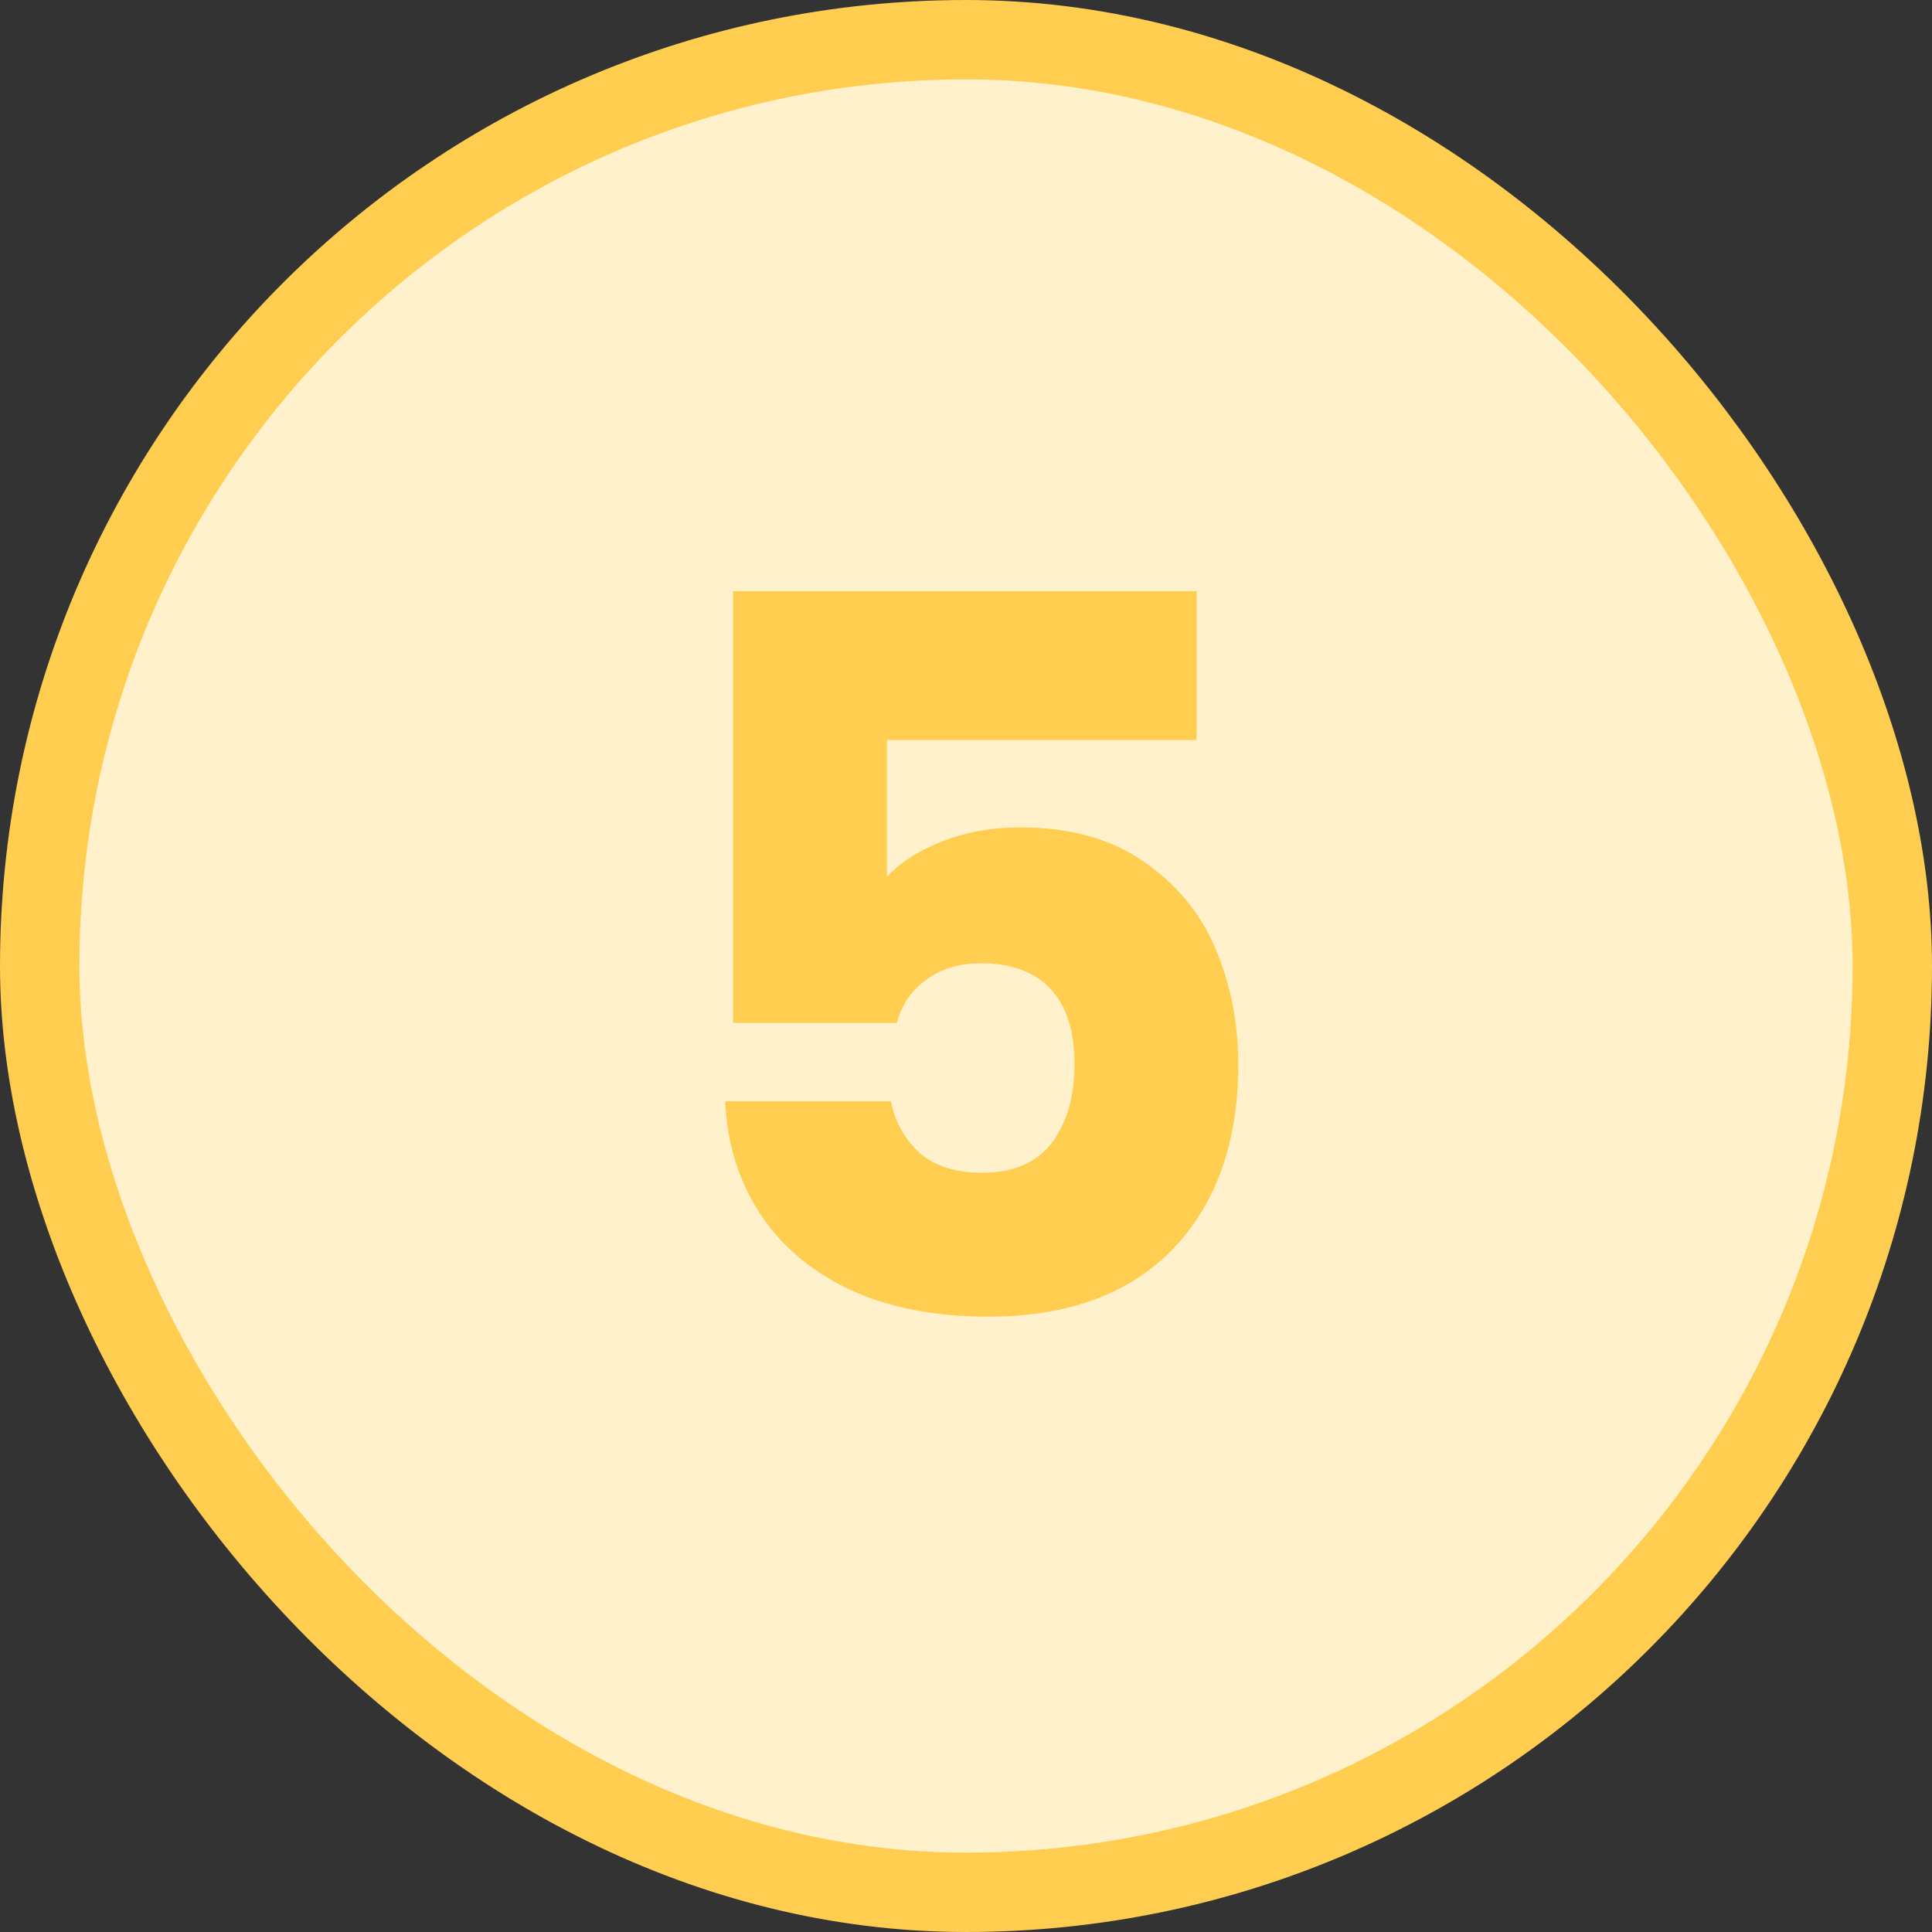 <svg width="146" height="146" viewBox="0 0 146 146" fill="none" xmlns="http://www.w3.org/2000/svg">
<rect x="0" y="0" width="146" height="146" fill="#333333" stroke="none"/>
<rect x="3" y="3" width="140" height="140" rx="70" fill="#FFF1CC"/>
<rect x="3" y="3" width="140" height="140" rx="70" stroke="#FFCE51" stroke-width="6"/>
<path d="M90.425 55.925H67.025V66.275C68.025 65.175 69.425 64.275 71.225 63.575C73.025 62.875 74.975 62.525 77.075 62.525C80.825 62.525 83.925 63.375 86.375 65.075C88.875 66.775 90.7 68.975 91.85 71.675C93 74.375 93.575 77.3 93.575 80.45C93.575 86.3 91.925 90.95 88.625 94.4C85.325 97.8 80.675 99.5 74.675 99.5C70.675 99.5 67.2 98.825 64.25 97.475C61.3 96.075 59.025 94.15 57.425 91.7C55.825 89.25 54.95 86.425 54.8 83.225H67.325C67.625 84.775 68.35 86.075 69.5 87.125C70.65 88.125 72.225 88.625 74.225 88.625C76.575 88.625 78.325 87.875 79.475 86.375C80.625 84.875 81.2 82.875 81.2 80.375C81.2 77.925 80.6 76.05 79.4 74.75C78.2 73.45 76.45 72.8 74.15 72.8C72.45 72.8 71.05 73.225 69.95 74.075C68.85 74.875 68.125 75.95 67.775 77.3H55.4V44.675H90.425V55.925Z" fill="#FFCE51"/>
</svg>
